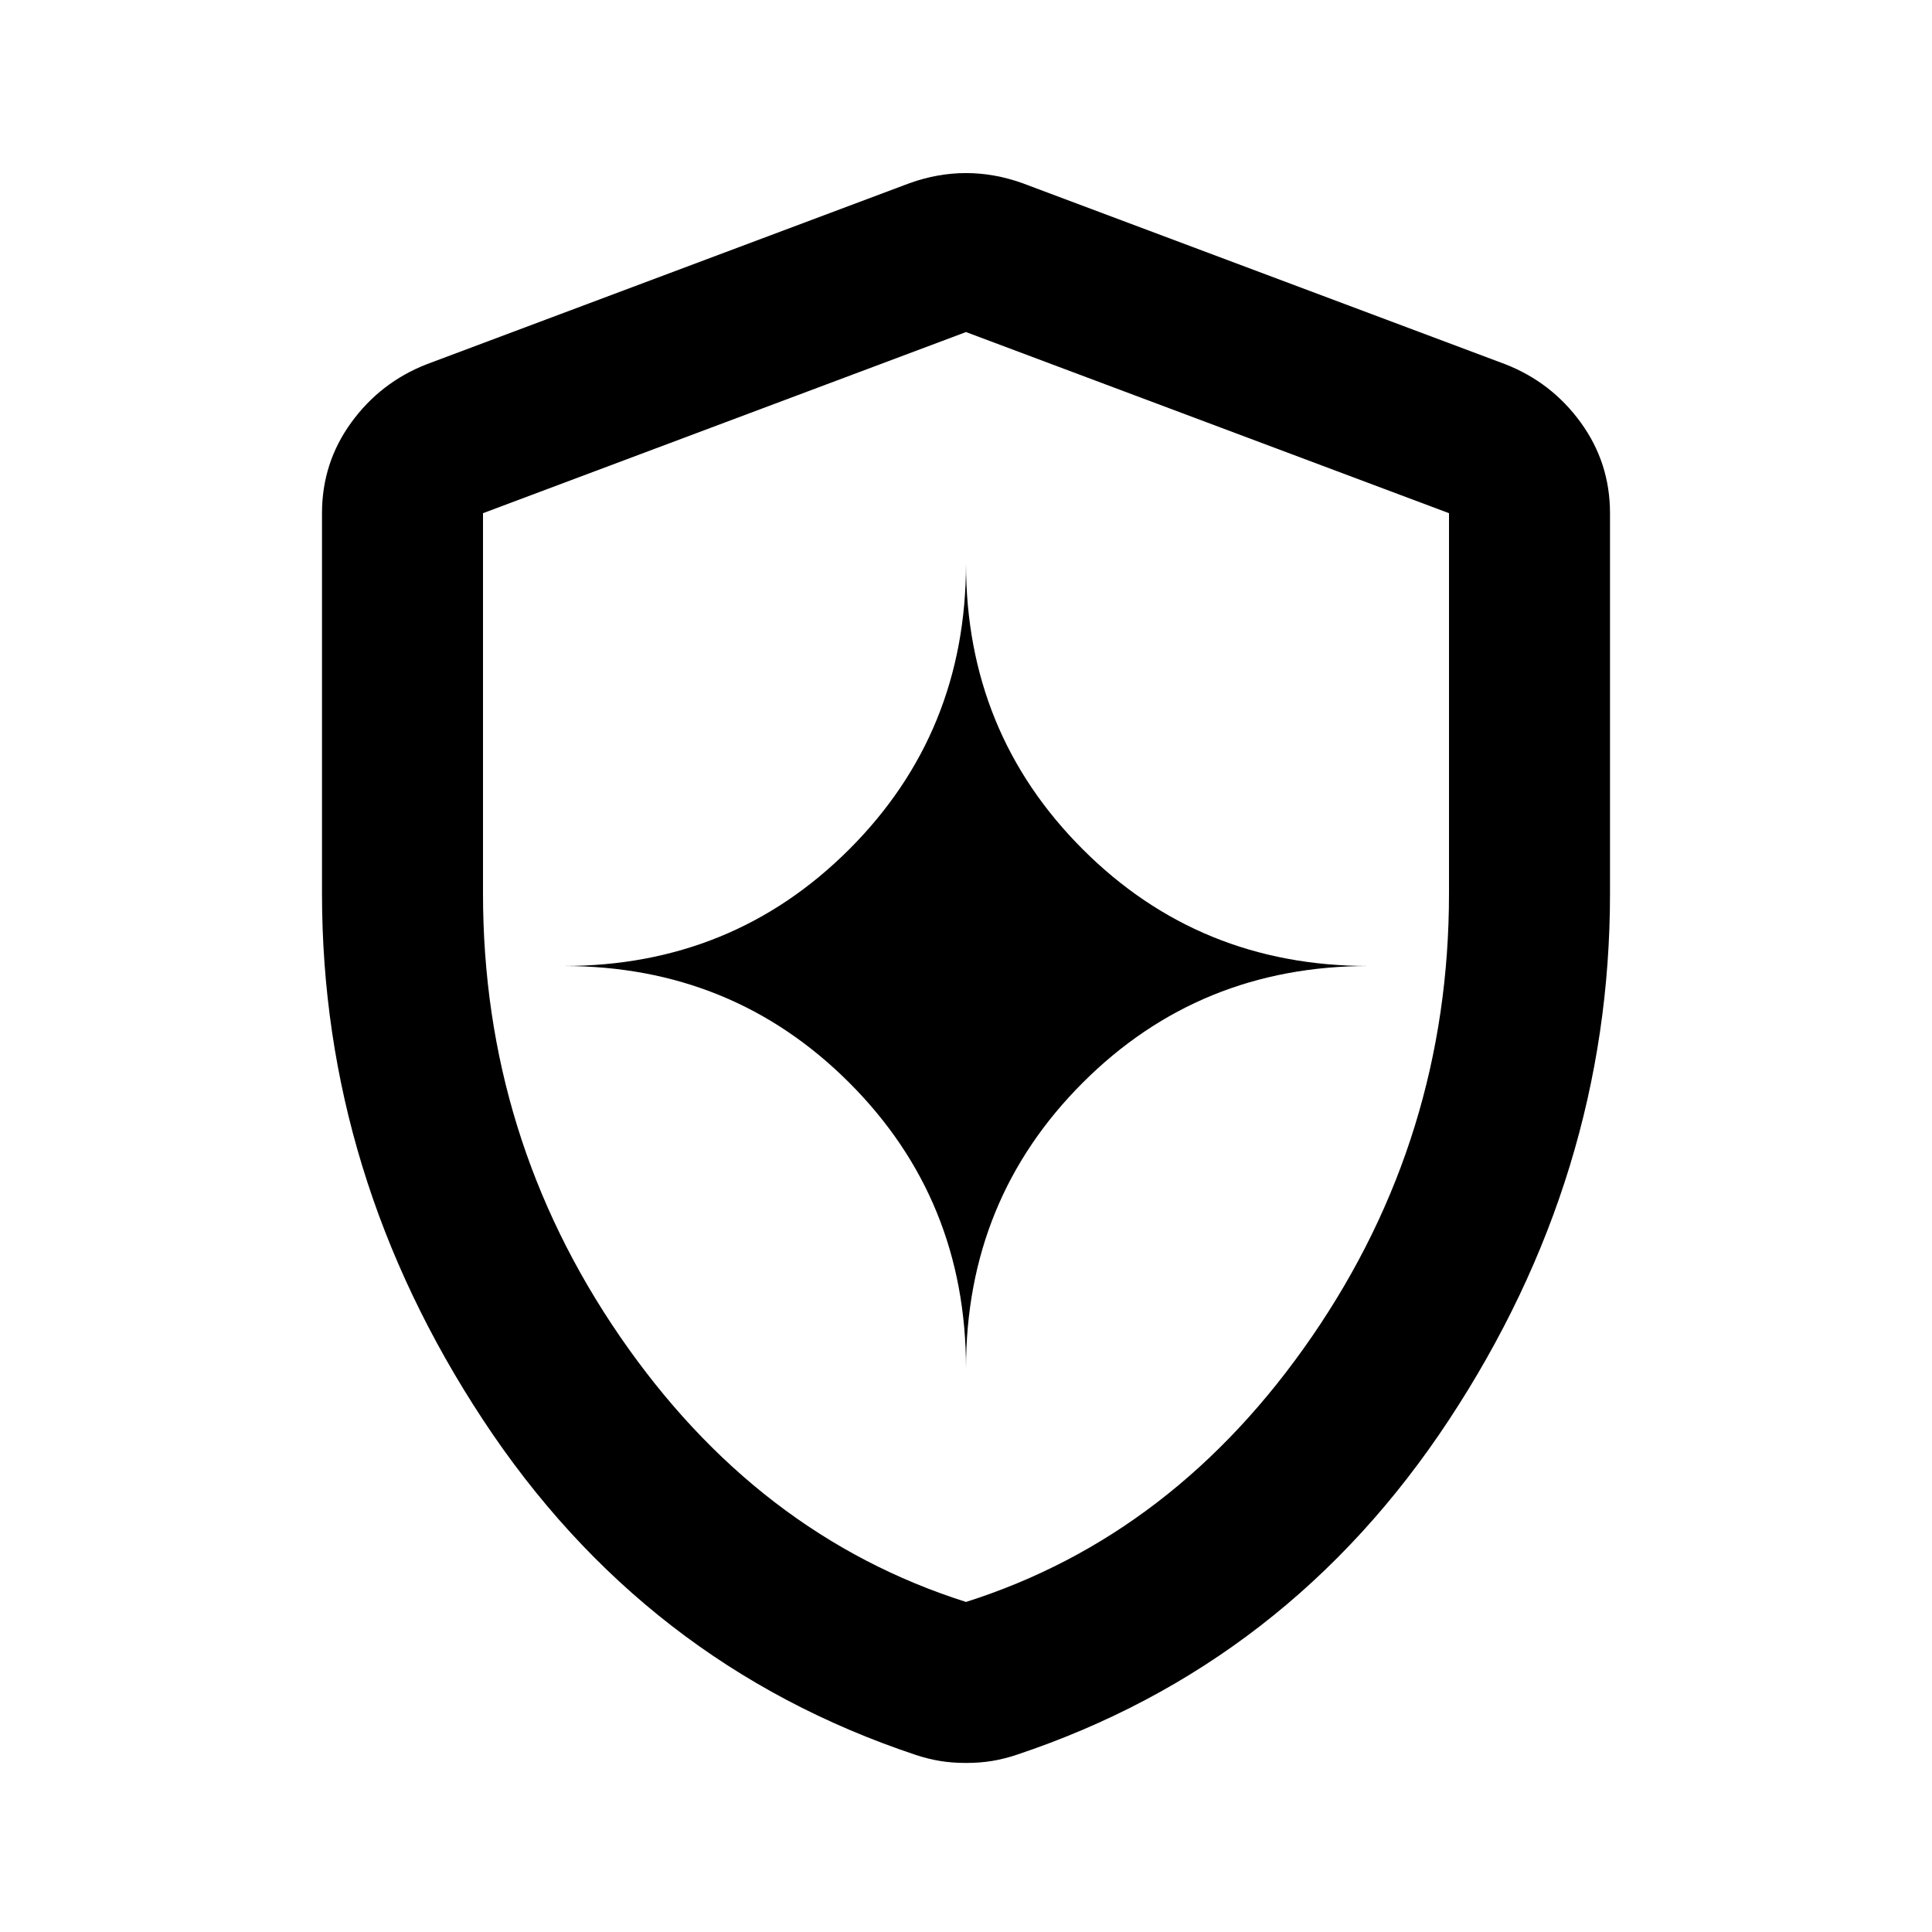 <svg xmlns="http://www.w3.org/2000/svg" height="24" viewBox="0 -960 960 960" width="24"><path d="M480-280q0-84 58-142t142-58q-84 0-142-58t-58-142q0 84-58 142t-142 58q84 0 142 58t58 142Zm0 196q-7 0-13-1t-12-3q-135-45-215-166.5T160-516v-189q0-25 14.5-45t37.5-29l240-90q14-5 28-5t28 5l240 90q23 9 37.5 29t14.5 45v189q0 140-80 261.5T505-88q-6 2-12 3t-13 1Zm0-80q104-33 172-132t68-220v-189l-240-90-240 90v189q0 121 68 220t172 132Zm0-316Z"/></svg>